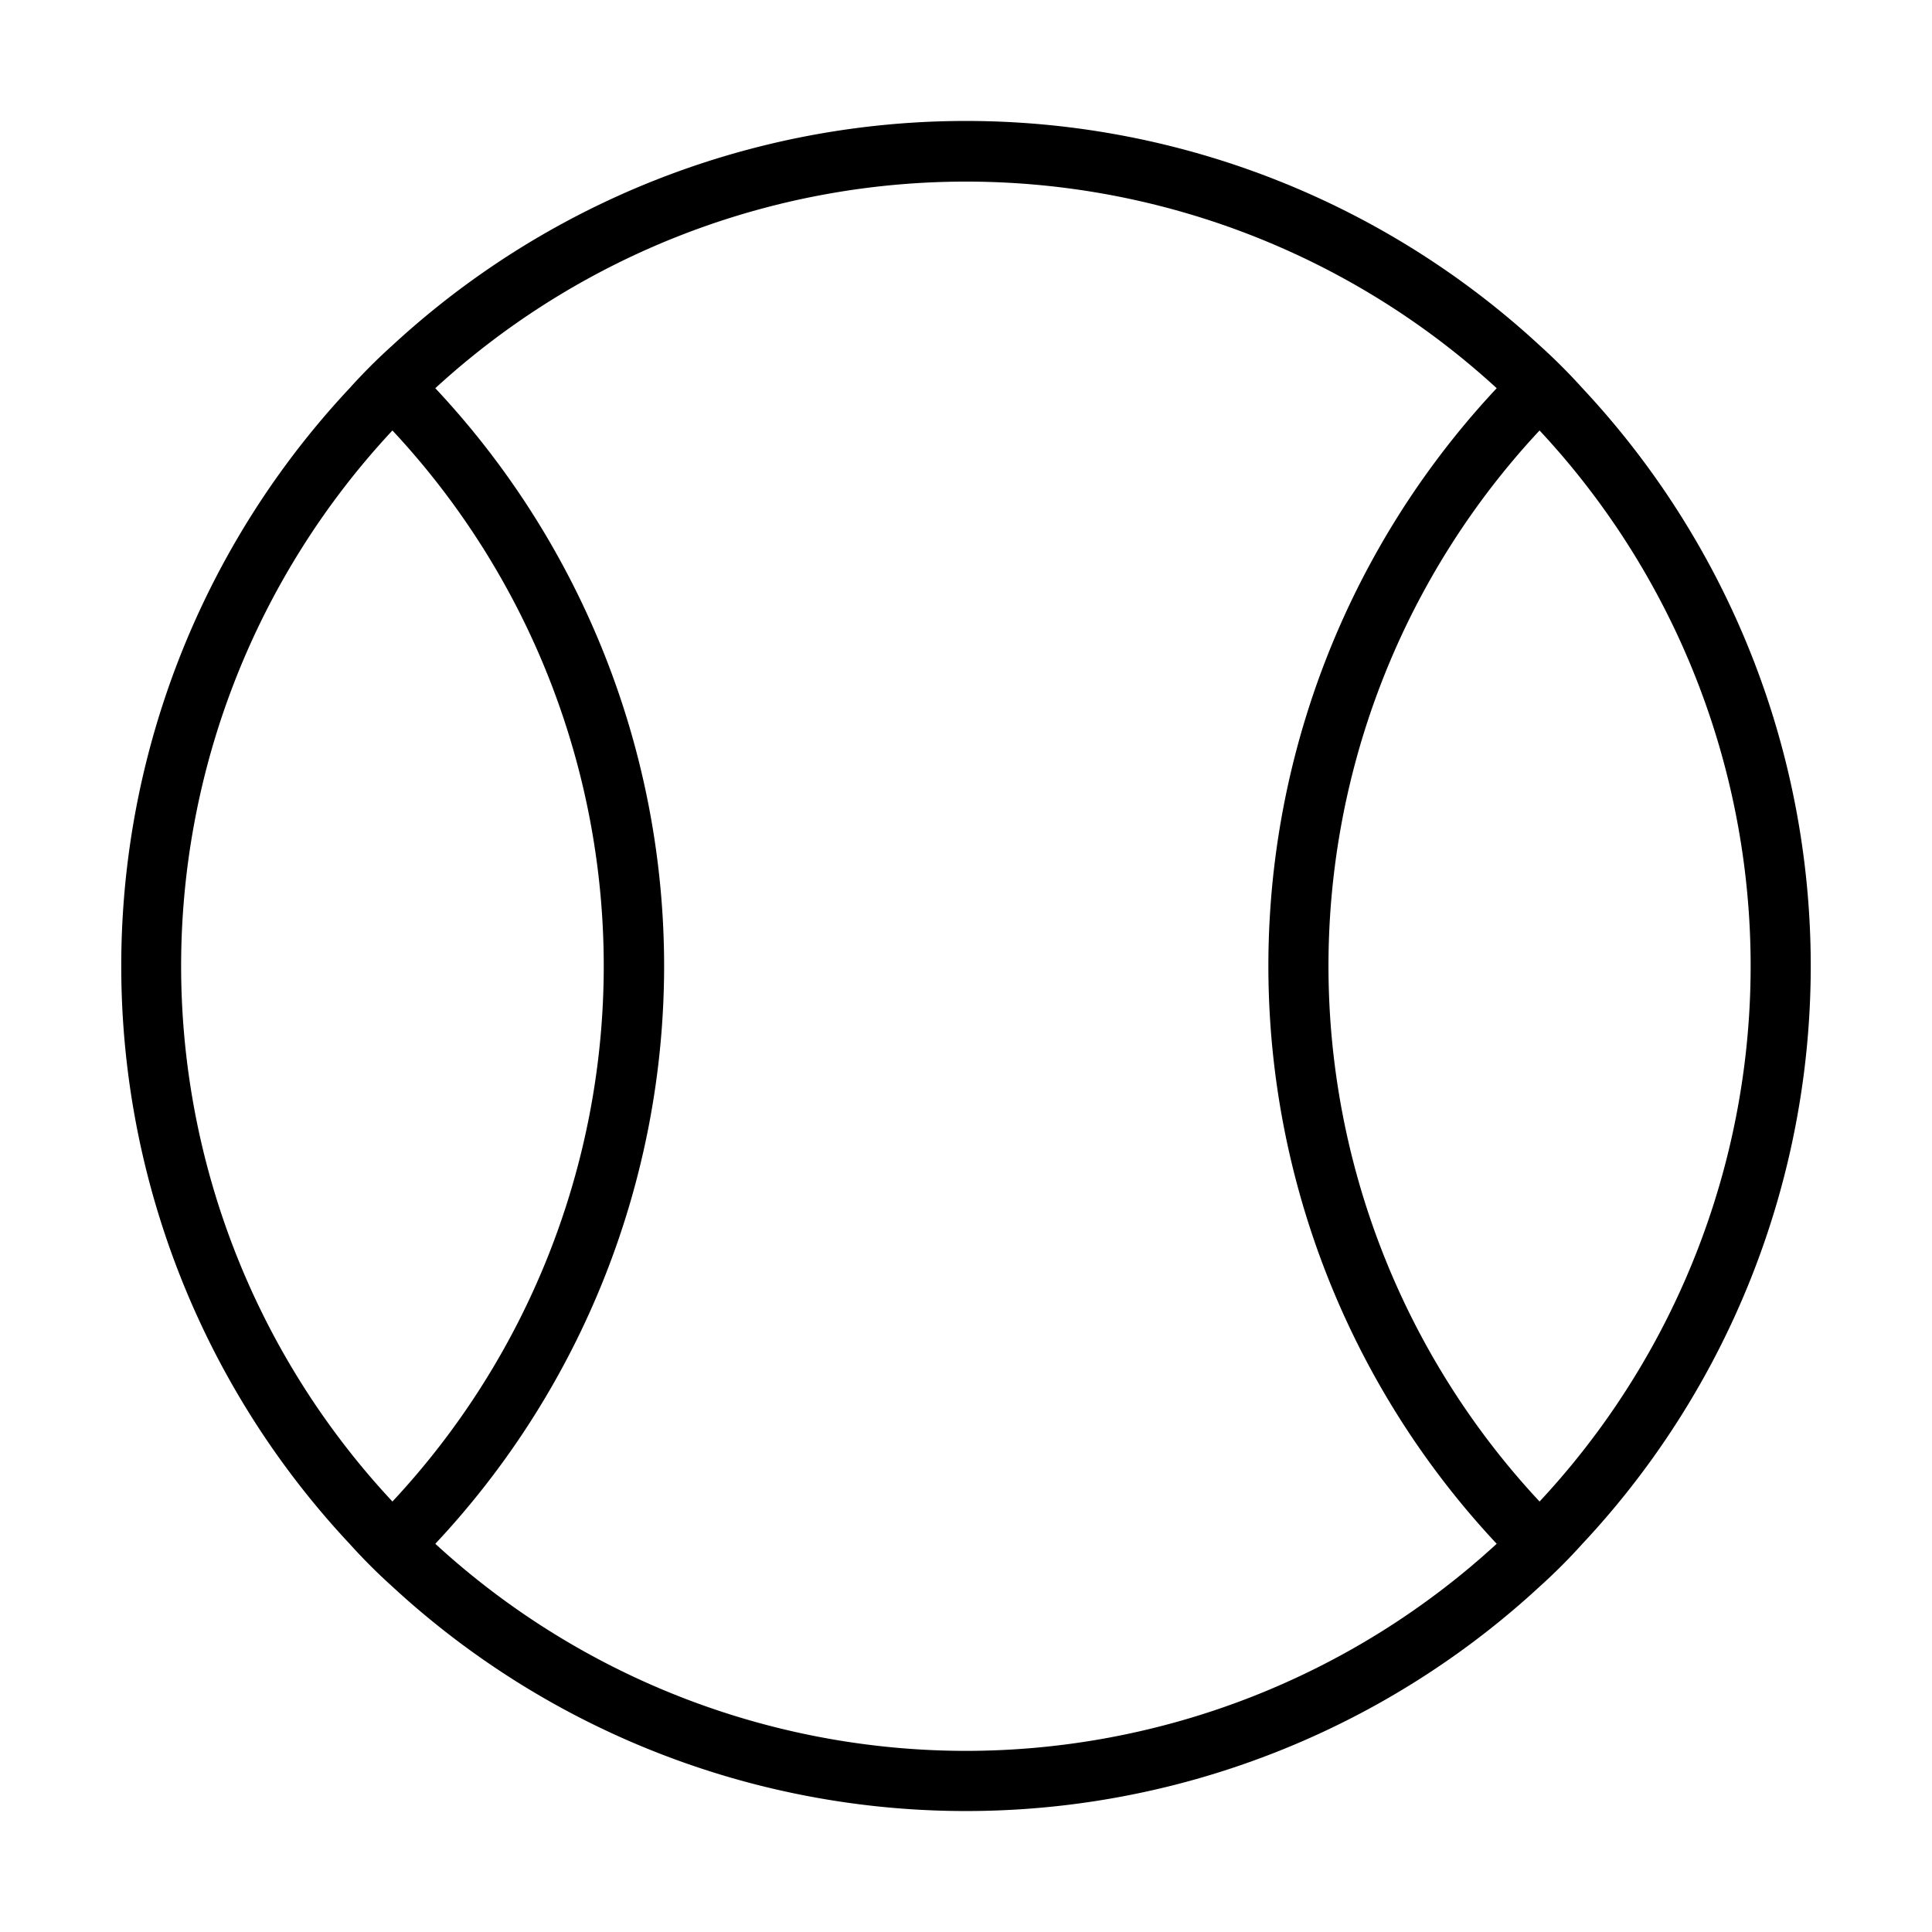 <?xml version="1.0" standalone="no"?><!DOCTYPE svg PUBLIC "-//W3C//DTD SVG 1.1//EN" "http://www.w3.org/Graphics/SVG/1.1/DTD/svg11.dtd"><svg class="icon" width="200px" height="200.00px" viewBox="0 0 1024 1024" version="1.1" xmlns="http://www.w3.org/2000/svg"><path d="M838.72 205.76a304.96 304.96 0 0 0-22.72-22.72 448 448 0 0 0-608 0 304.96 304.96 0 0 0-22.72 22.72 448 448 0 0 0 0 612.48 304.32 304.32 0 0 0 22.72 22.72 448 448 0 0 0 608 0 304.32 304.32 0 0 0 22.72-22.72 448 448 0 0 0 0-612.48zM96 512a416 416 0 0 1 112-283.84A416 416 0 0 1 320 512a416 416 0 0 1-112 283.84A416 416 0 0 1 96 512z m416 416a416 416 0 0 1-281.28-109.76A448 448 0 0 0 352 512a448 448 0 0 0-121.28-306.24 416 416 0 0 1 562.56 0 448 448 0 0 0 0 612.48A416 416 0 0 1 512 928z m304-132.16a416 416 0 0 1 0-567.68 416 416 0 0 1 0 567.68z" /></svg>